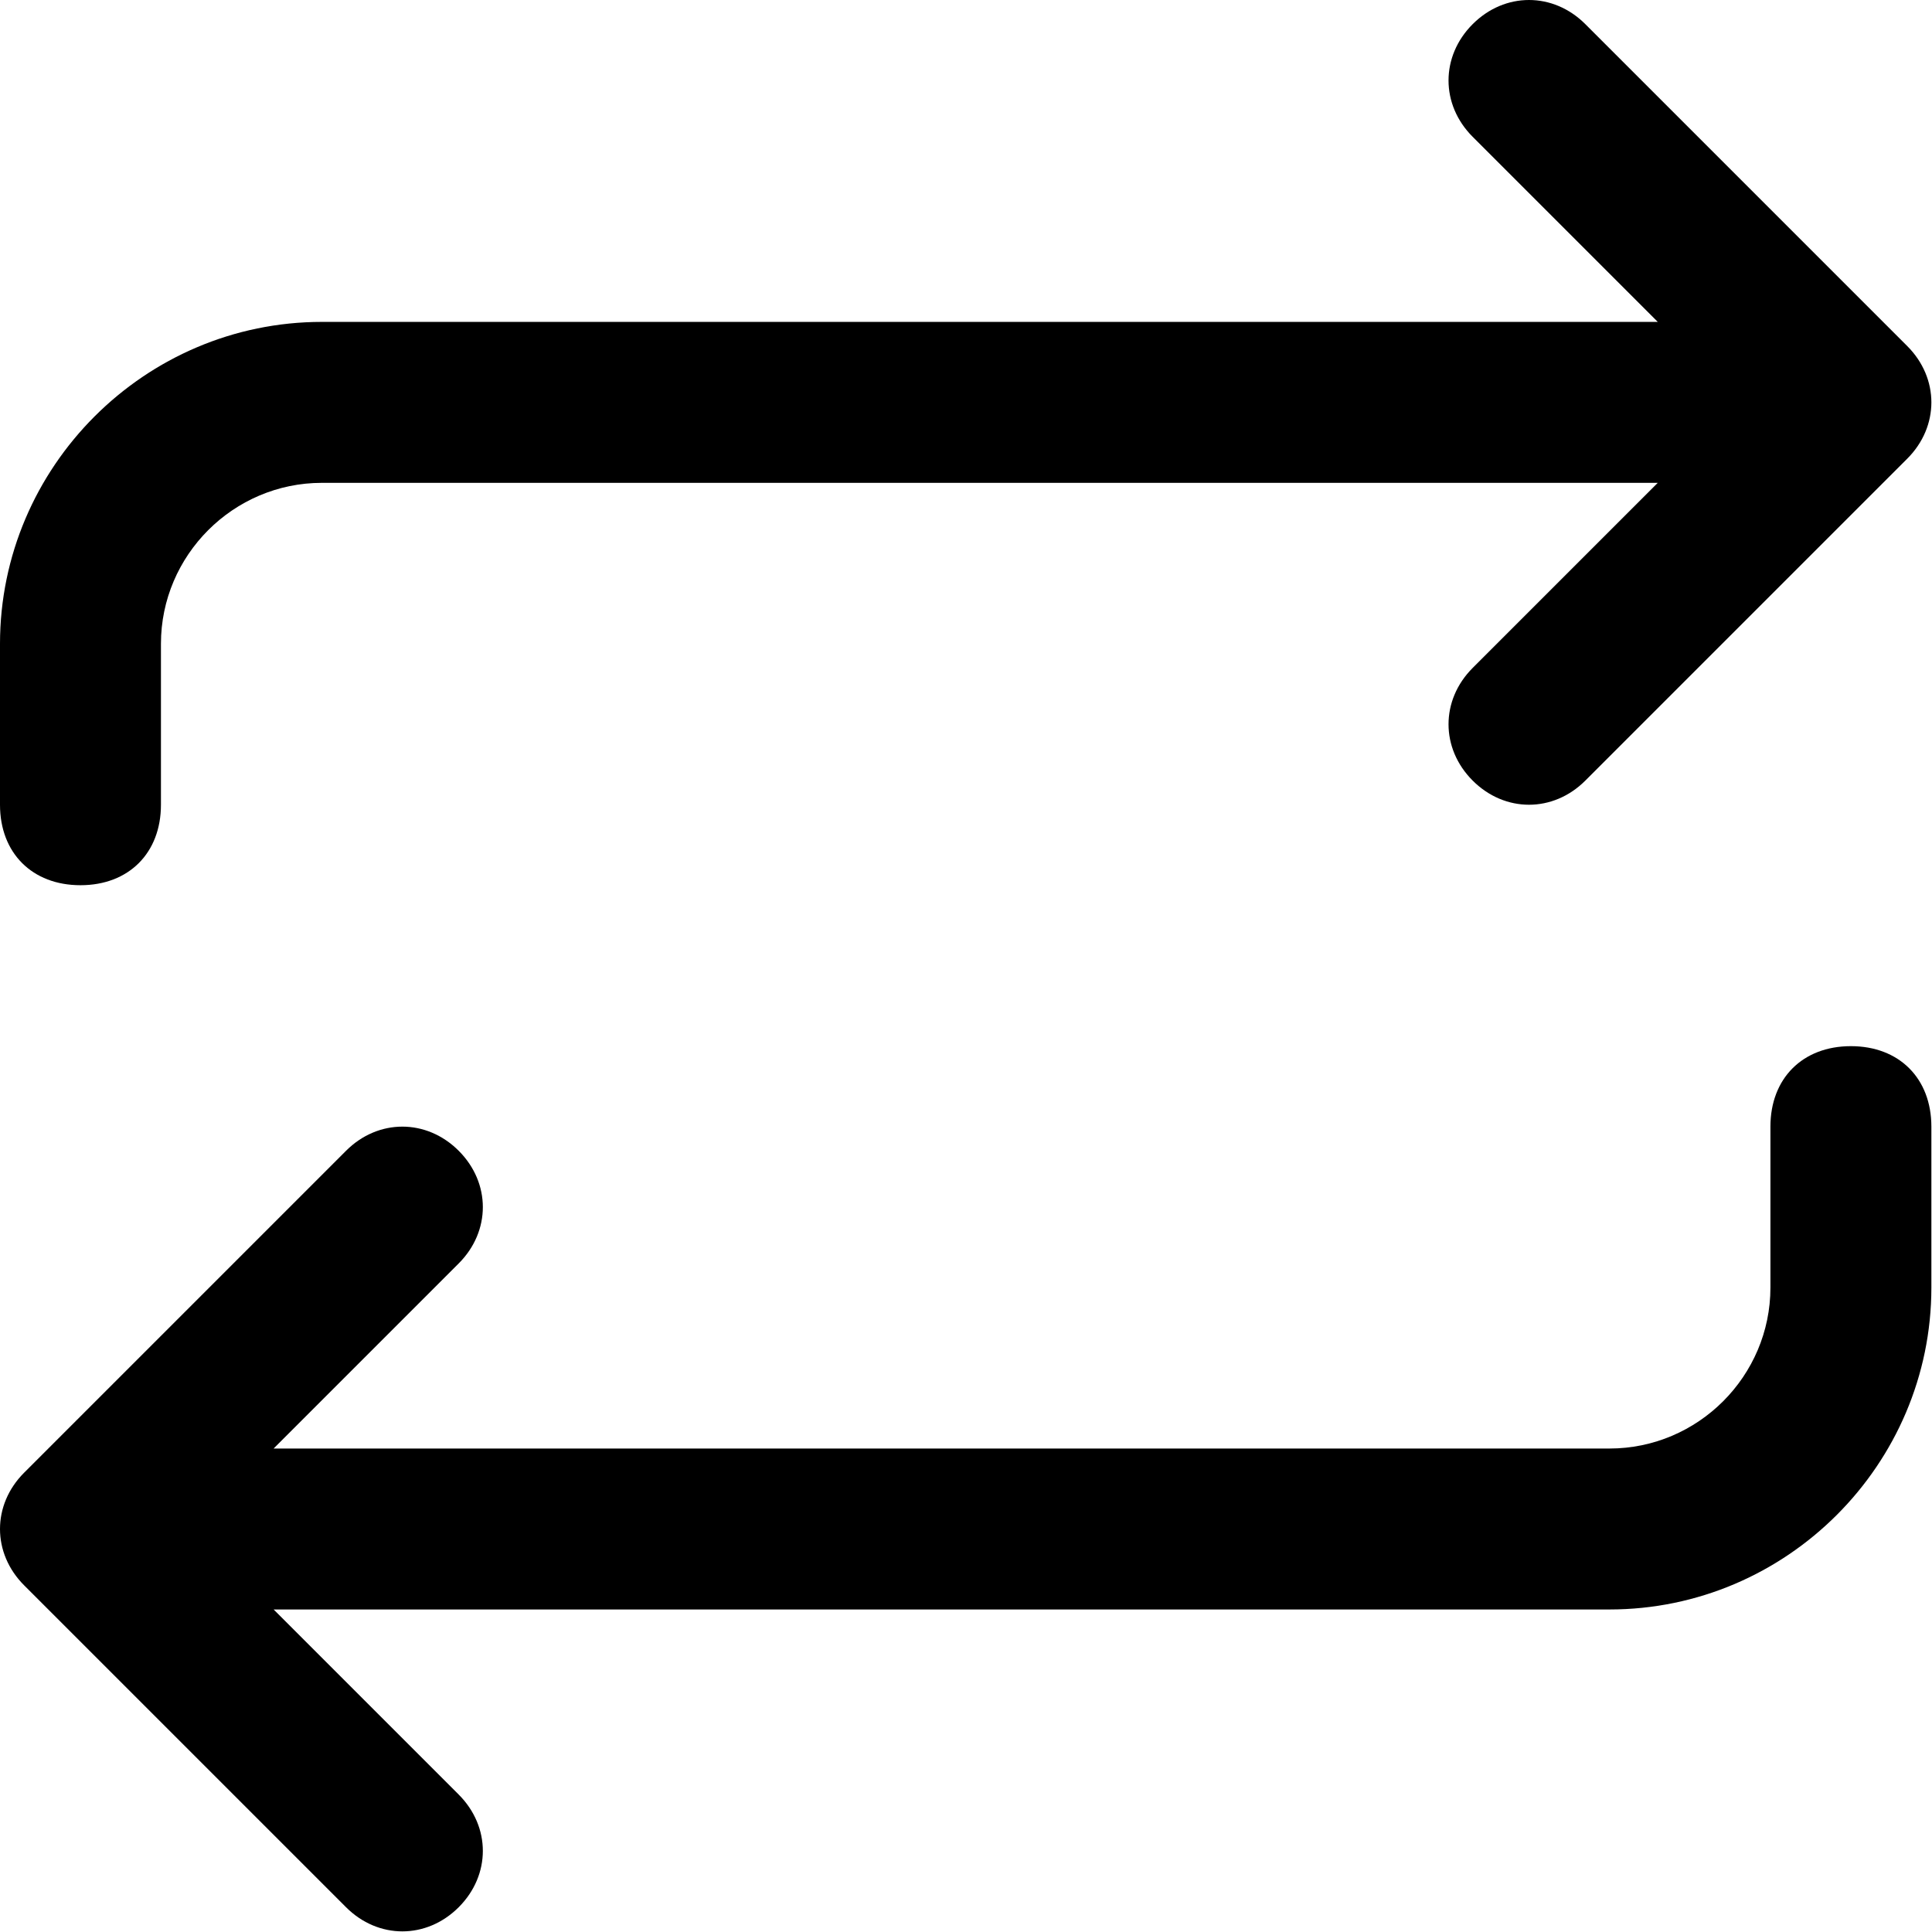 <svg width="439" height="439" viewBox="0 0 439 439" fill="currentColor" xmlns="http://www.w3.org/2000/svg">
<path d="M438.857 256V292.571C438.857 332.8 405.943 365.714 365.714 365.714H62.171L104.229 407.771C111.543 415.086 111.543 426.057 104.229 433.371C96.914 440.686 85.943 440.686 78.629 433.371L5.486 360.229C-1.829 352.914 -1.829 341.943 5.486 334.629L78.629 261.486C85.943 254.171 96.914 254.171 104.229 261.486C111.543 268.8 111.543 279.771 104.229 287.086L62.171 329.143H365.714C385.829 329.143 402.286 312.686 402.286 292.571V256C402.286 245.029 409.6 237.714 420.571 237.714C431.543 237.714 438.857 245.029 438.857 256ZM18.286 201.143C29.257 201.143 36.571 193.829 36.571 182.857V146.286C36.571 126.171 53.029 109.714 73.143 109.714H376.686L334.629 151.771C327.314 159.086 327.314 170.057 334.629 177.371C341.943 184.686 352.914 184.686 360.229 177.371L433.371 104.229C440.686 96.914 440.686 85.943 433.371 78.629L360.229 5.486C352.914 -1.829 341.943 -1.829 334.629 5.486C327.314 12.8 327.314 23.771 334.629 31.086L376.686 73.143H73.143C32.914 73.143 9.53674e-07 106.057 9.53674e-07 146.286V182.857C9.53674e-07 193.829 7.314 201.143 18.286 201.143Z" fill="currentColor"/>
</svg>
